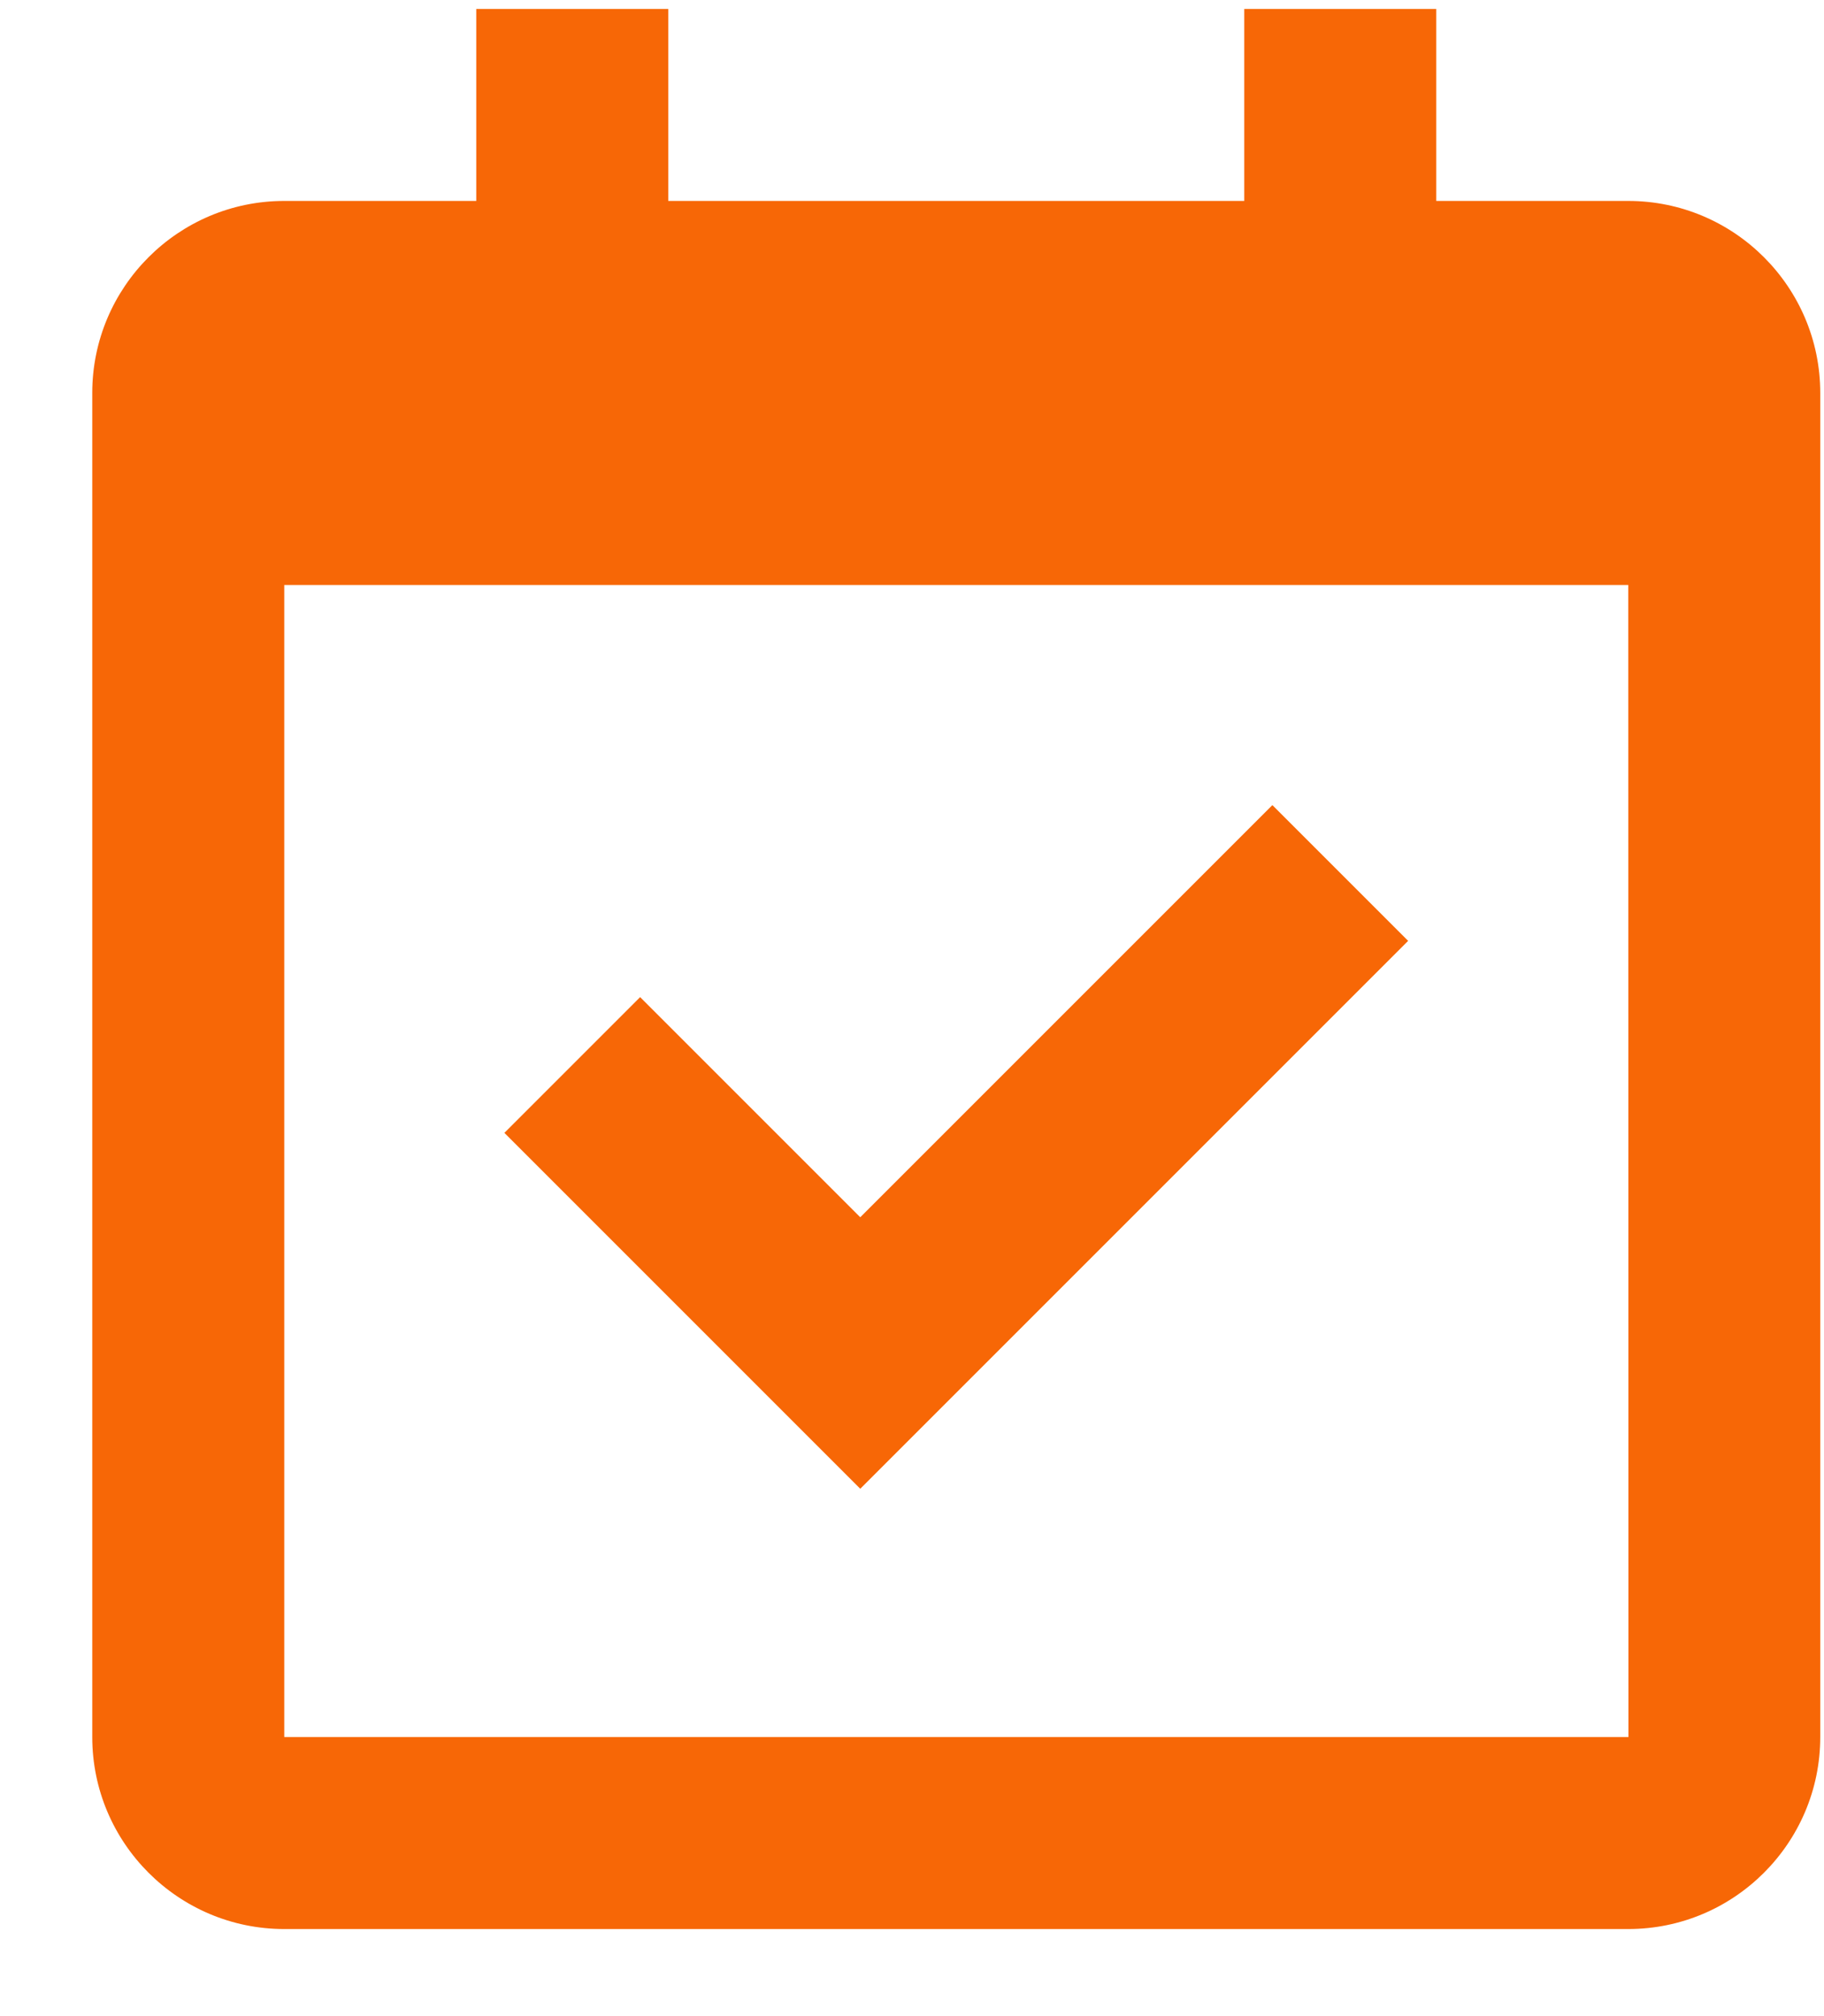 <svg width="19" height="21" viewBox="0 0 19 21" fill="none" xmlns="http://www.w3.org/2000/svg">
<path d="M16.961 2.093H14.961V0.093H12.961V2.093H6.961V0.093H4.961V2.093H2.961C1.858 2.093 0.961 2.99 0.961 4.093V18.093C0.961 19.196 1.858 20.093 2.961 20.093H16.961C18.064 20.093 18.961 19.196 18.961 18.093V4.093C18.961 2.99 18.064 2.093 16.961 2.093ZM16.963 18.093H2.961V6.093H16.961L16.963 18.093Z" fill="#F76706"/>
<path d="M8.961 15.507L14.668 9.8L13.254 8.386L8.961 12.679L6.668 10.386L5.254 11.8L8.961 15.507Z" fill="#F76706"/>
</svg>
